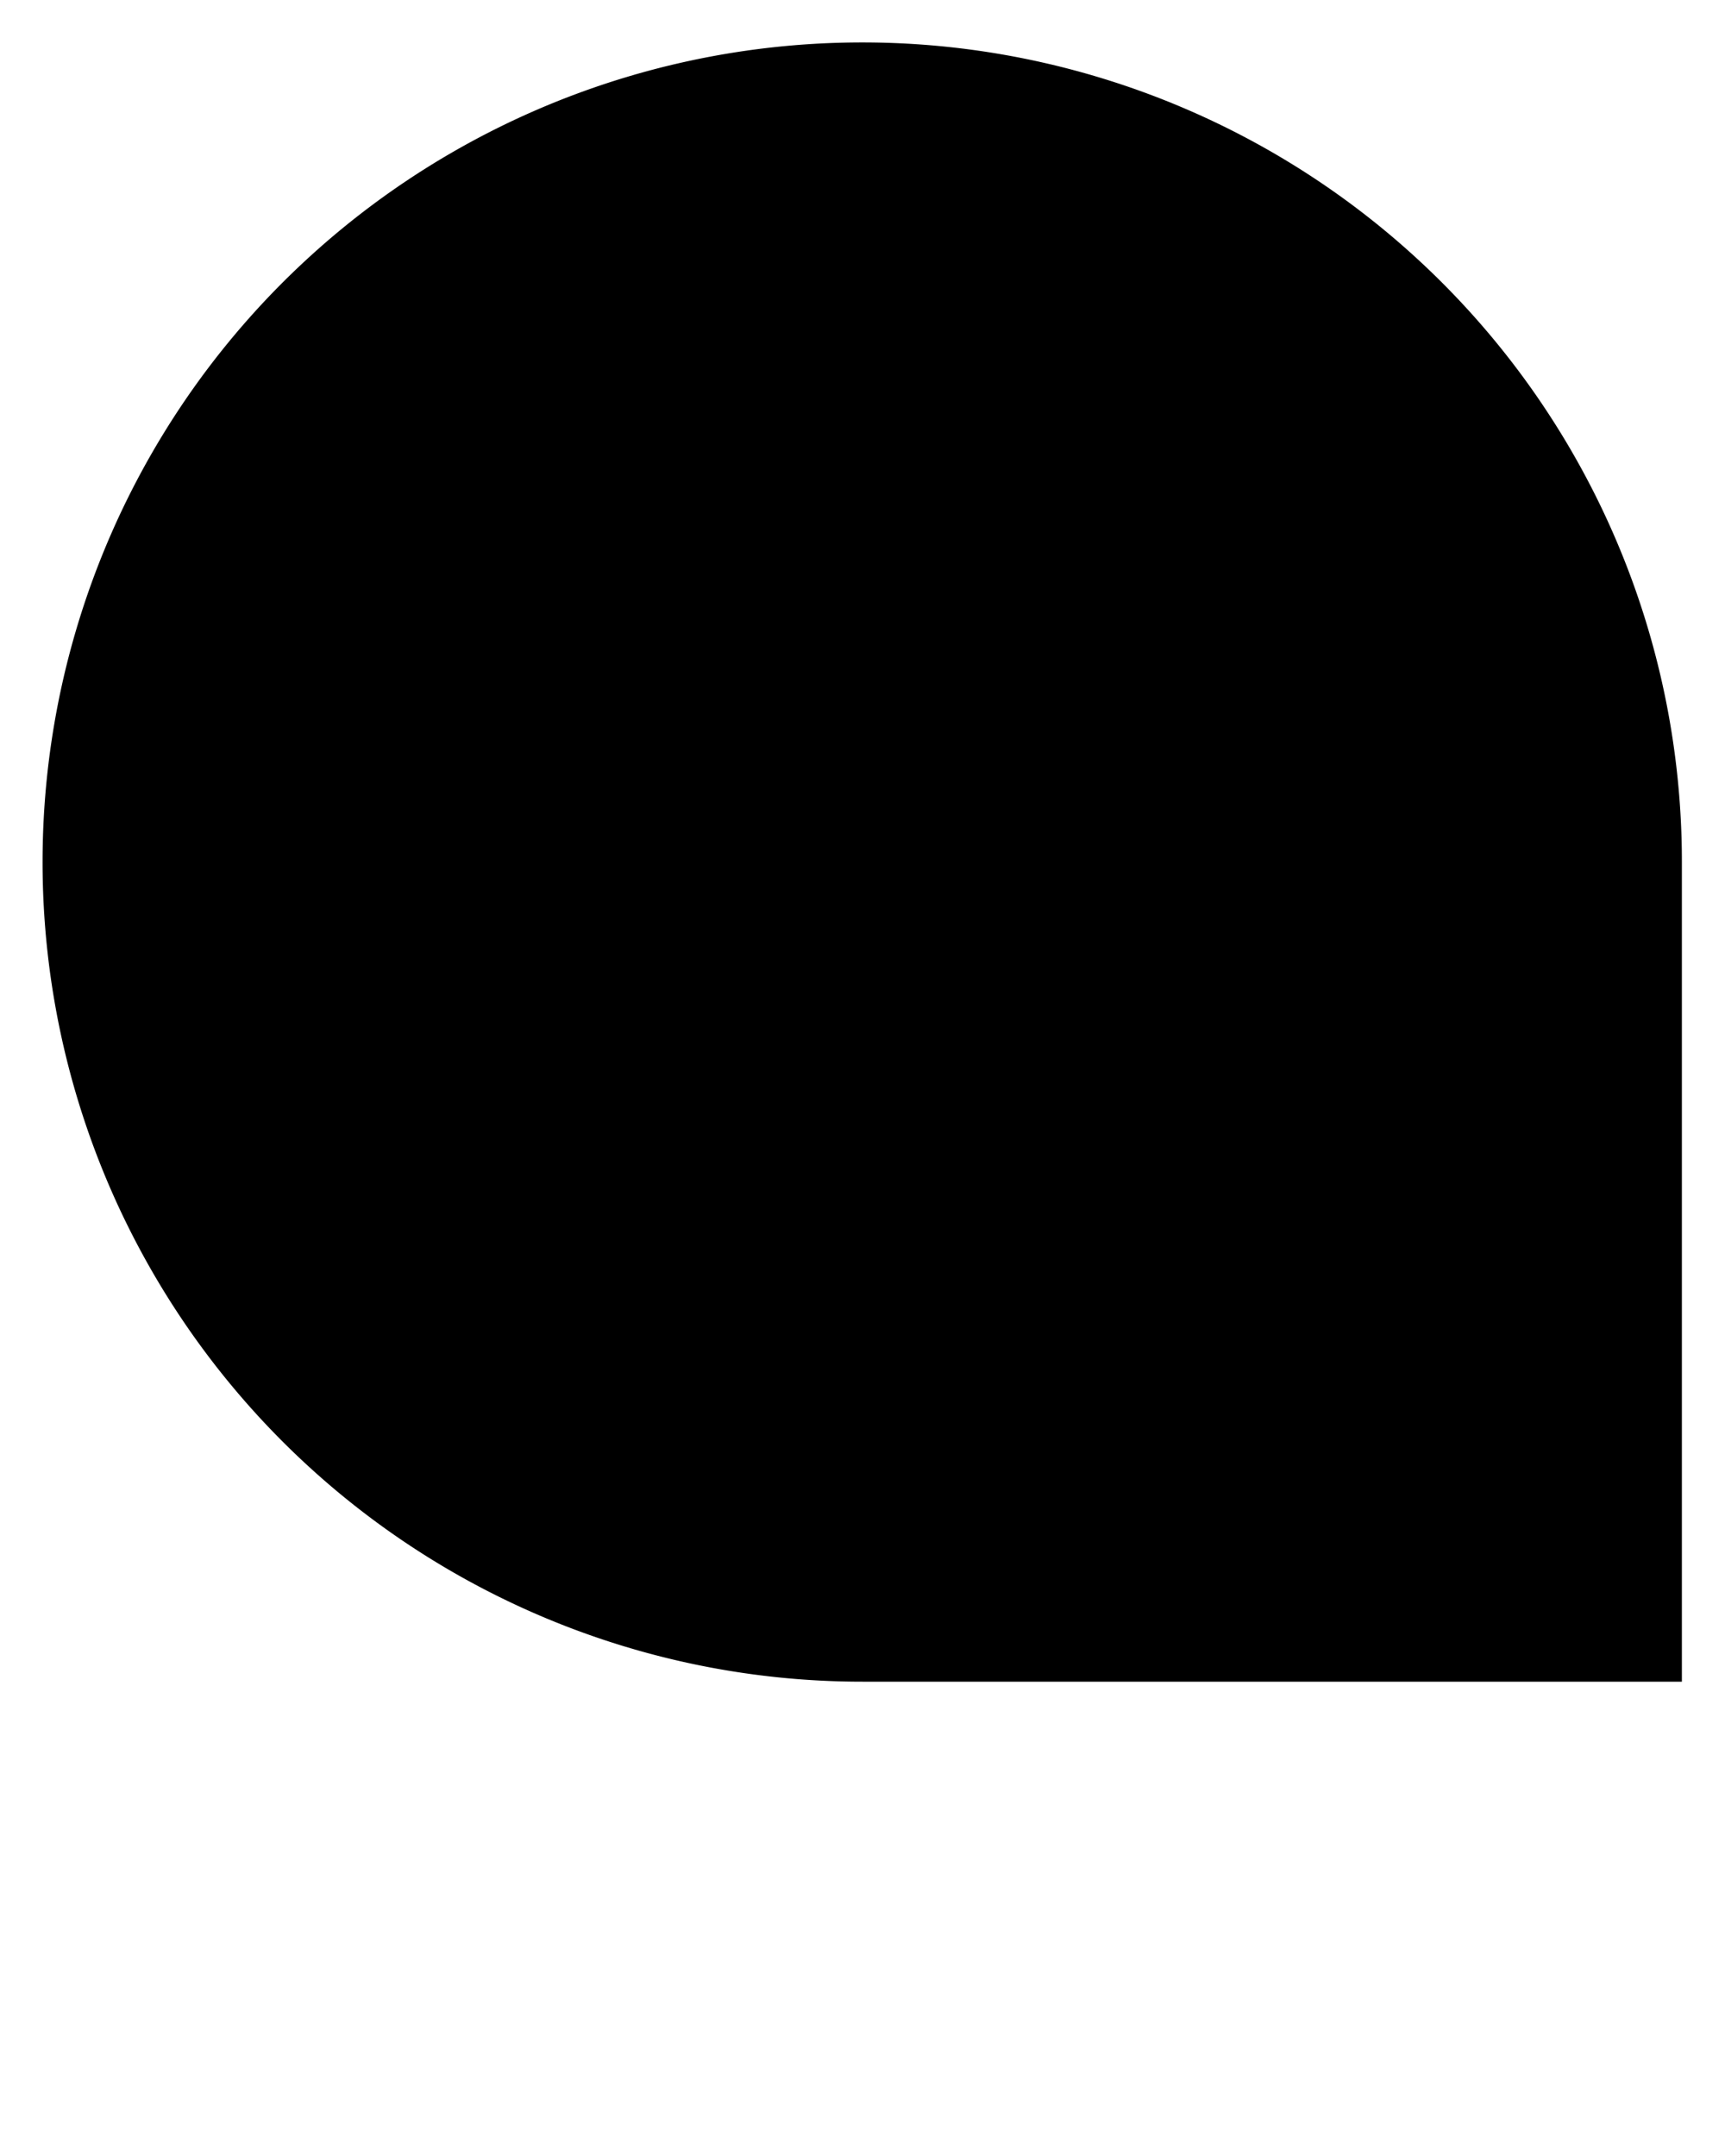 <svg xmlns="http://www.w3.org/2000/svg" data-name="Layer 1" viewBox="0 0 100 125" x="0px" y="0px"><title>Bullet Point</title><path d="M92.33,28.41A47.52,47.52,0,1,0,50,97.5H97.5V50A47.46,47.46,0,0,0,92.33,28.41Z"/></svg>